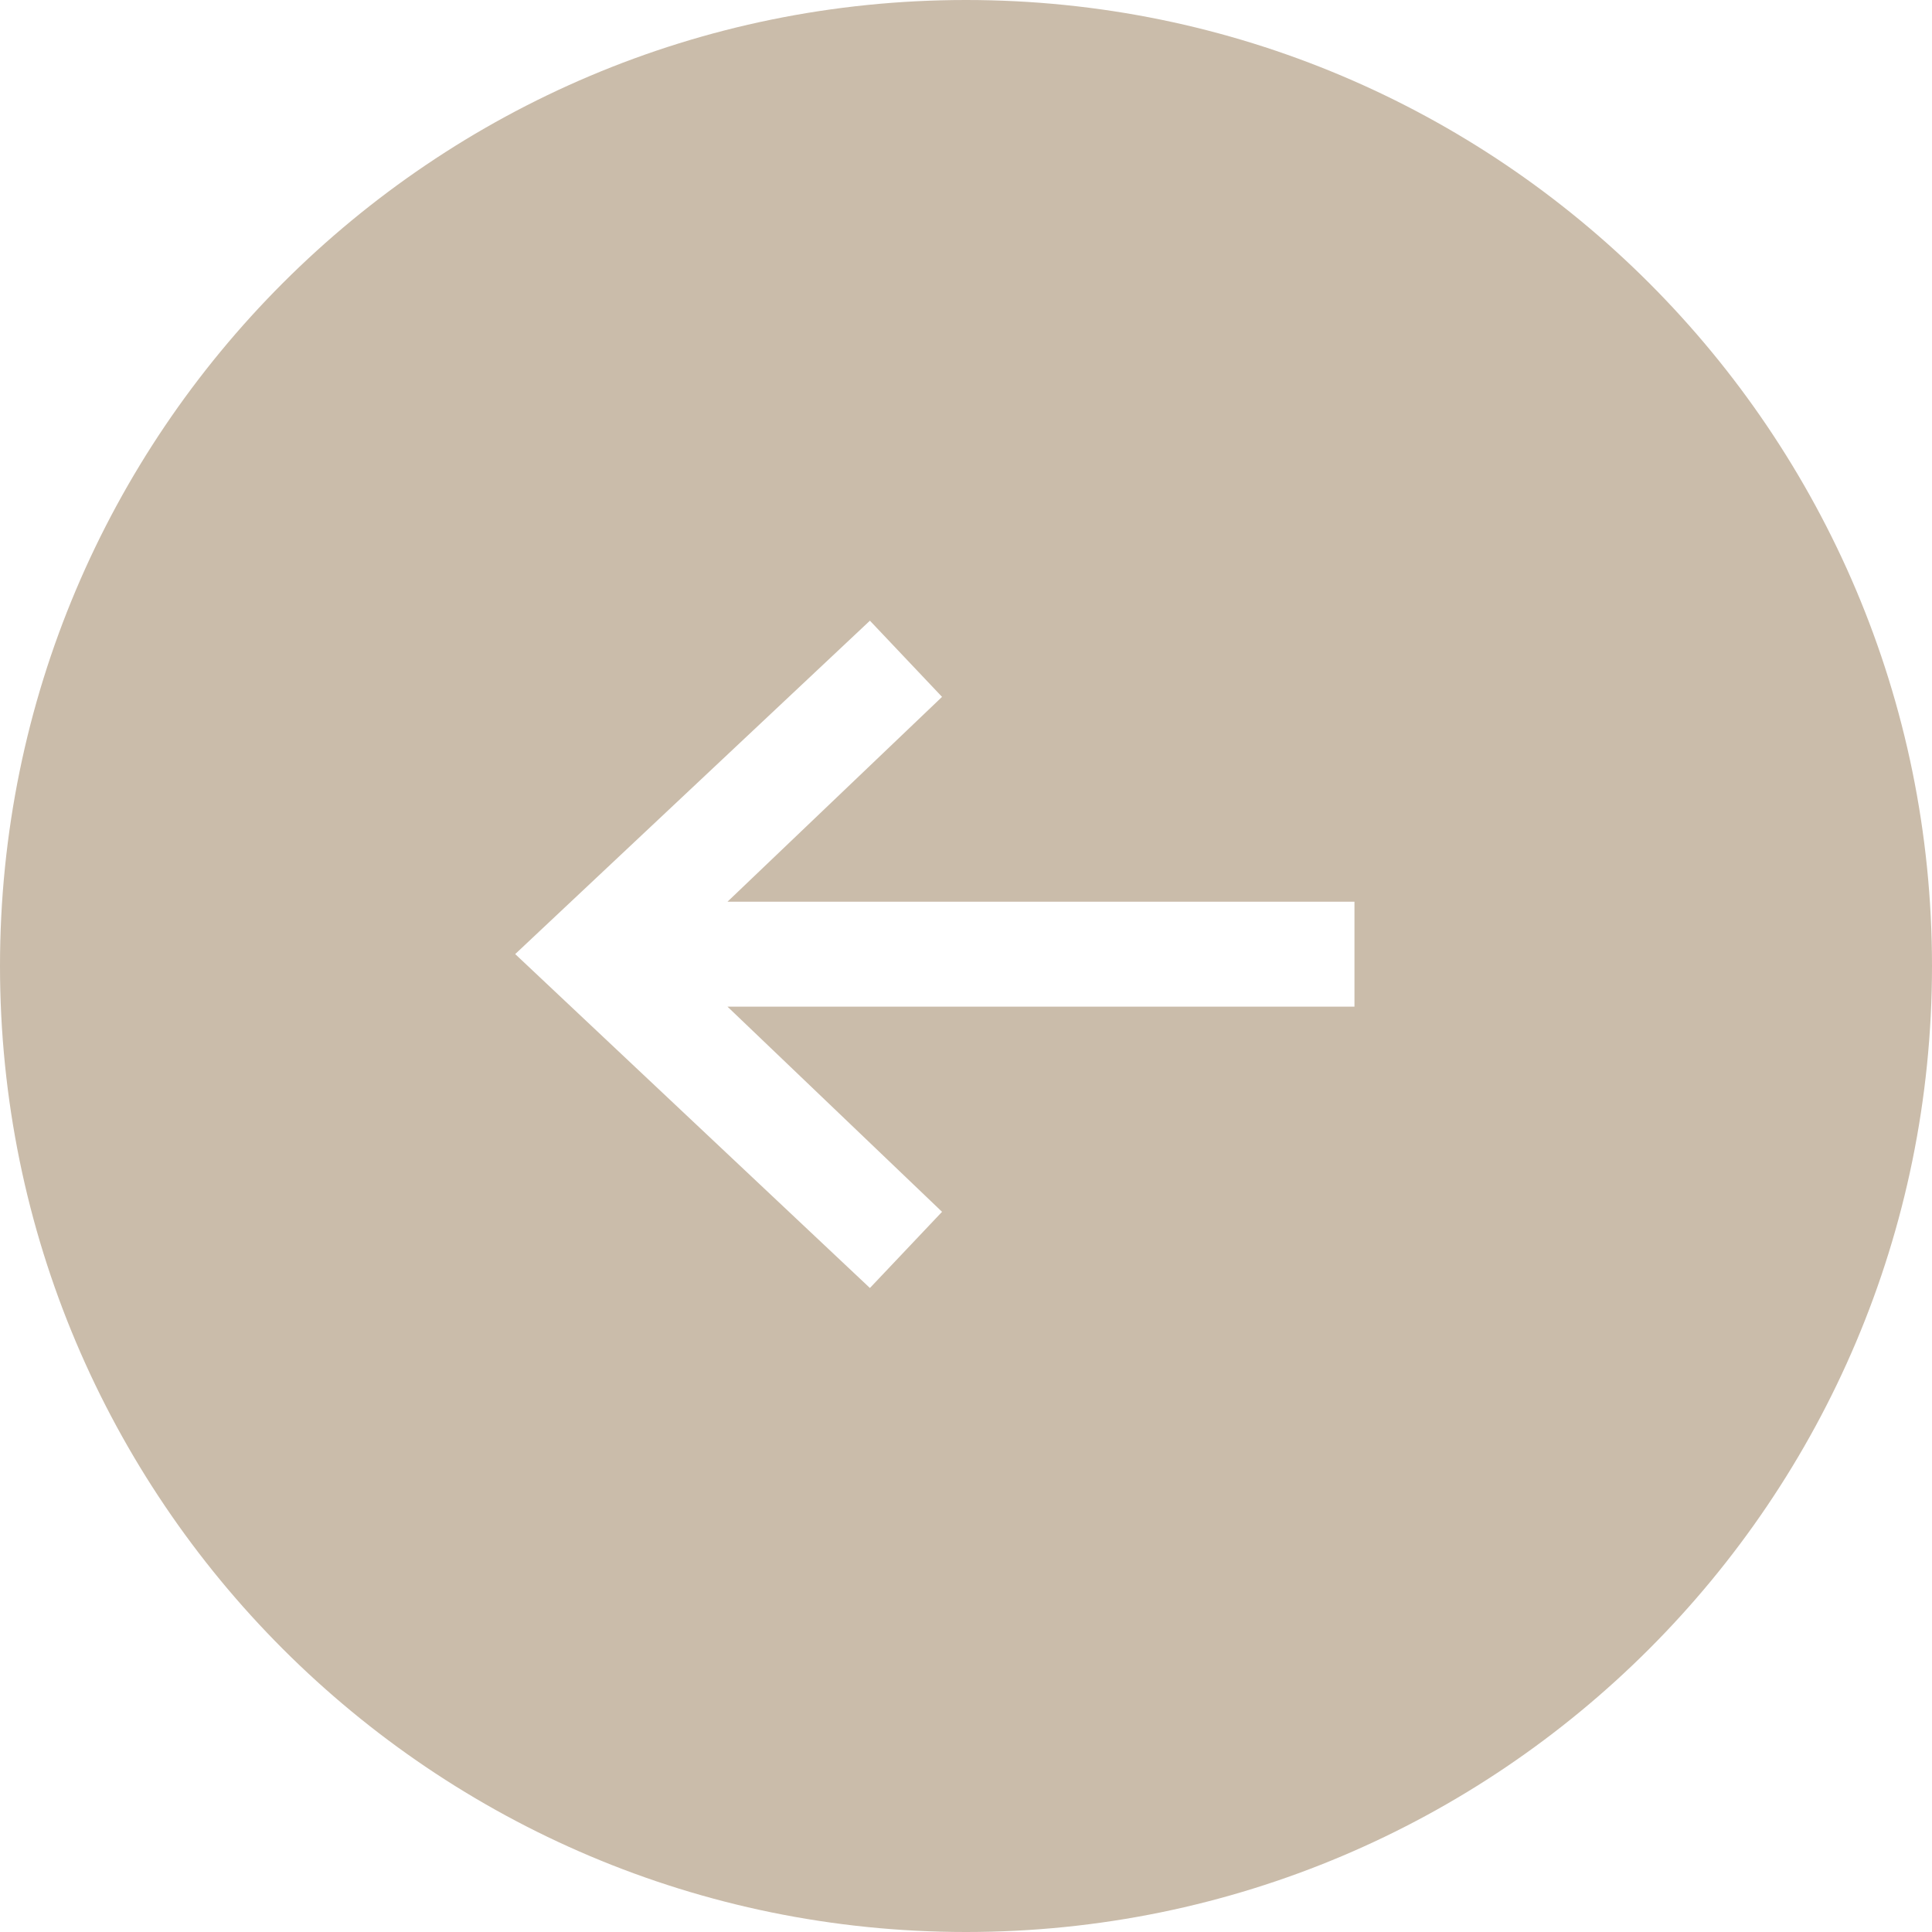 <svg width="30" height="30" viewBox="0 0 30 30" fill="none" xmlns="http://www.w3.org/2000/svg">
<path fill-rule="evenodd" clip-rule="evenodd" d="M15 30C23.284 30 30 23.284 30 15C30 6.716 23.284 0 15 0C6.716 0 0 6.716 0 15C0 23.284 6.716 30 15 30ZM14.628 10.821L13.508 9.638L8 14.815L13.508 20L14.628 18.817L11.296 15.631H21.032V14.002H11.296L14.628 10.821Z" fill="#CABCAA"/>
</svg>
